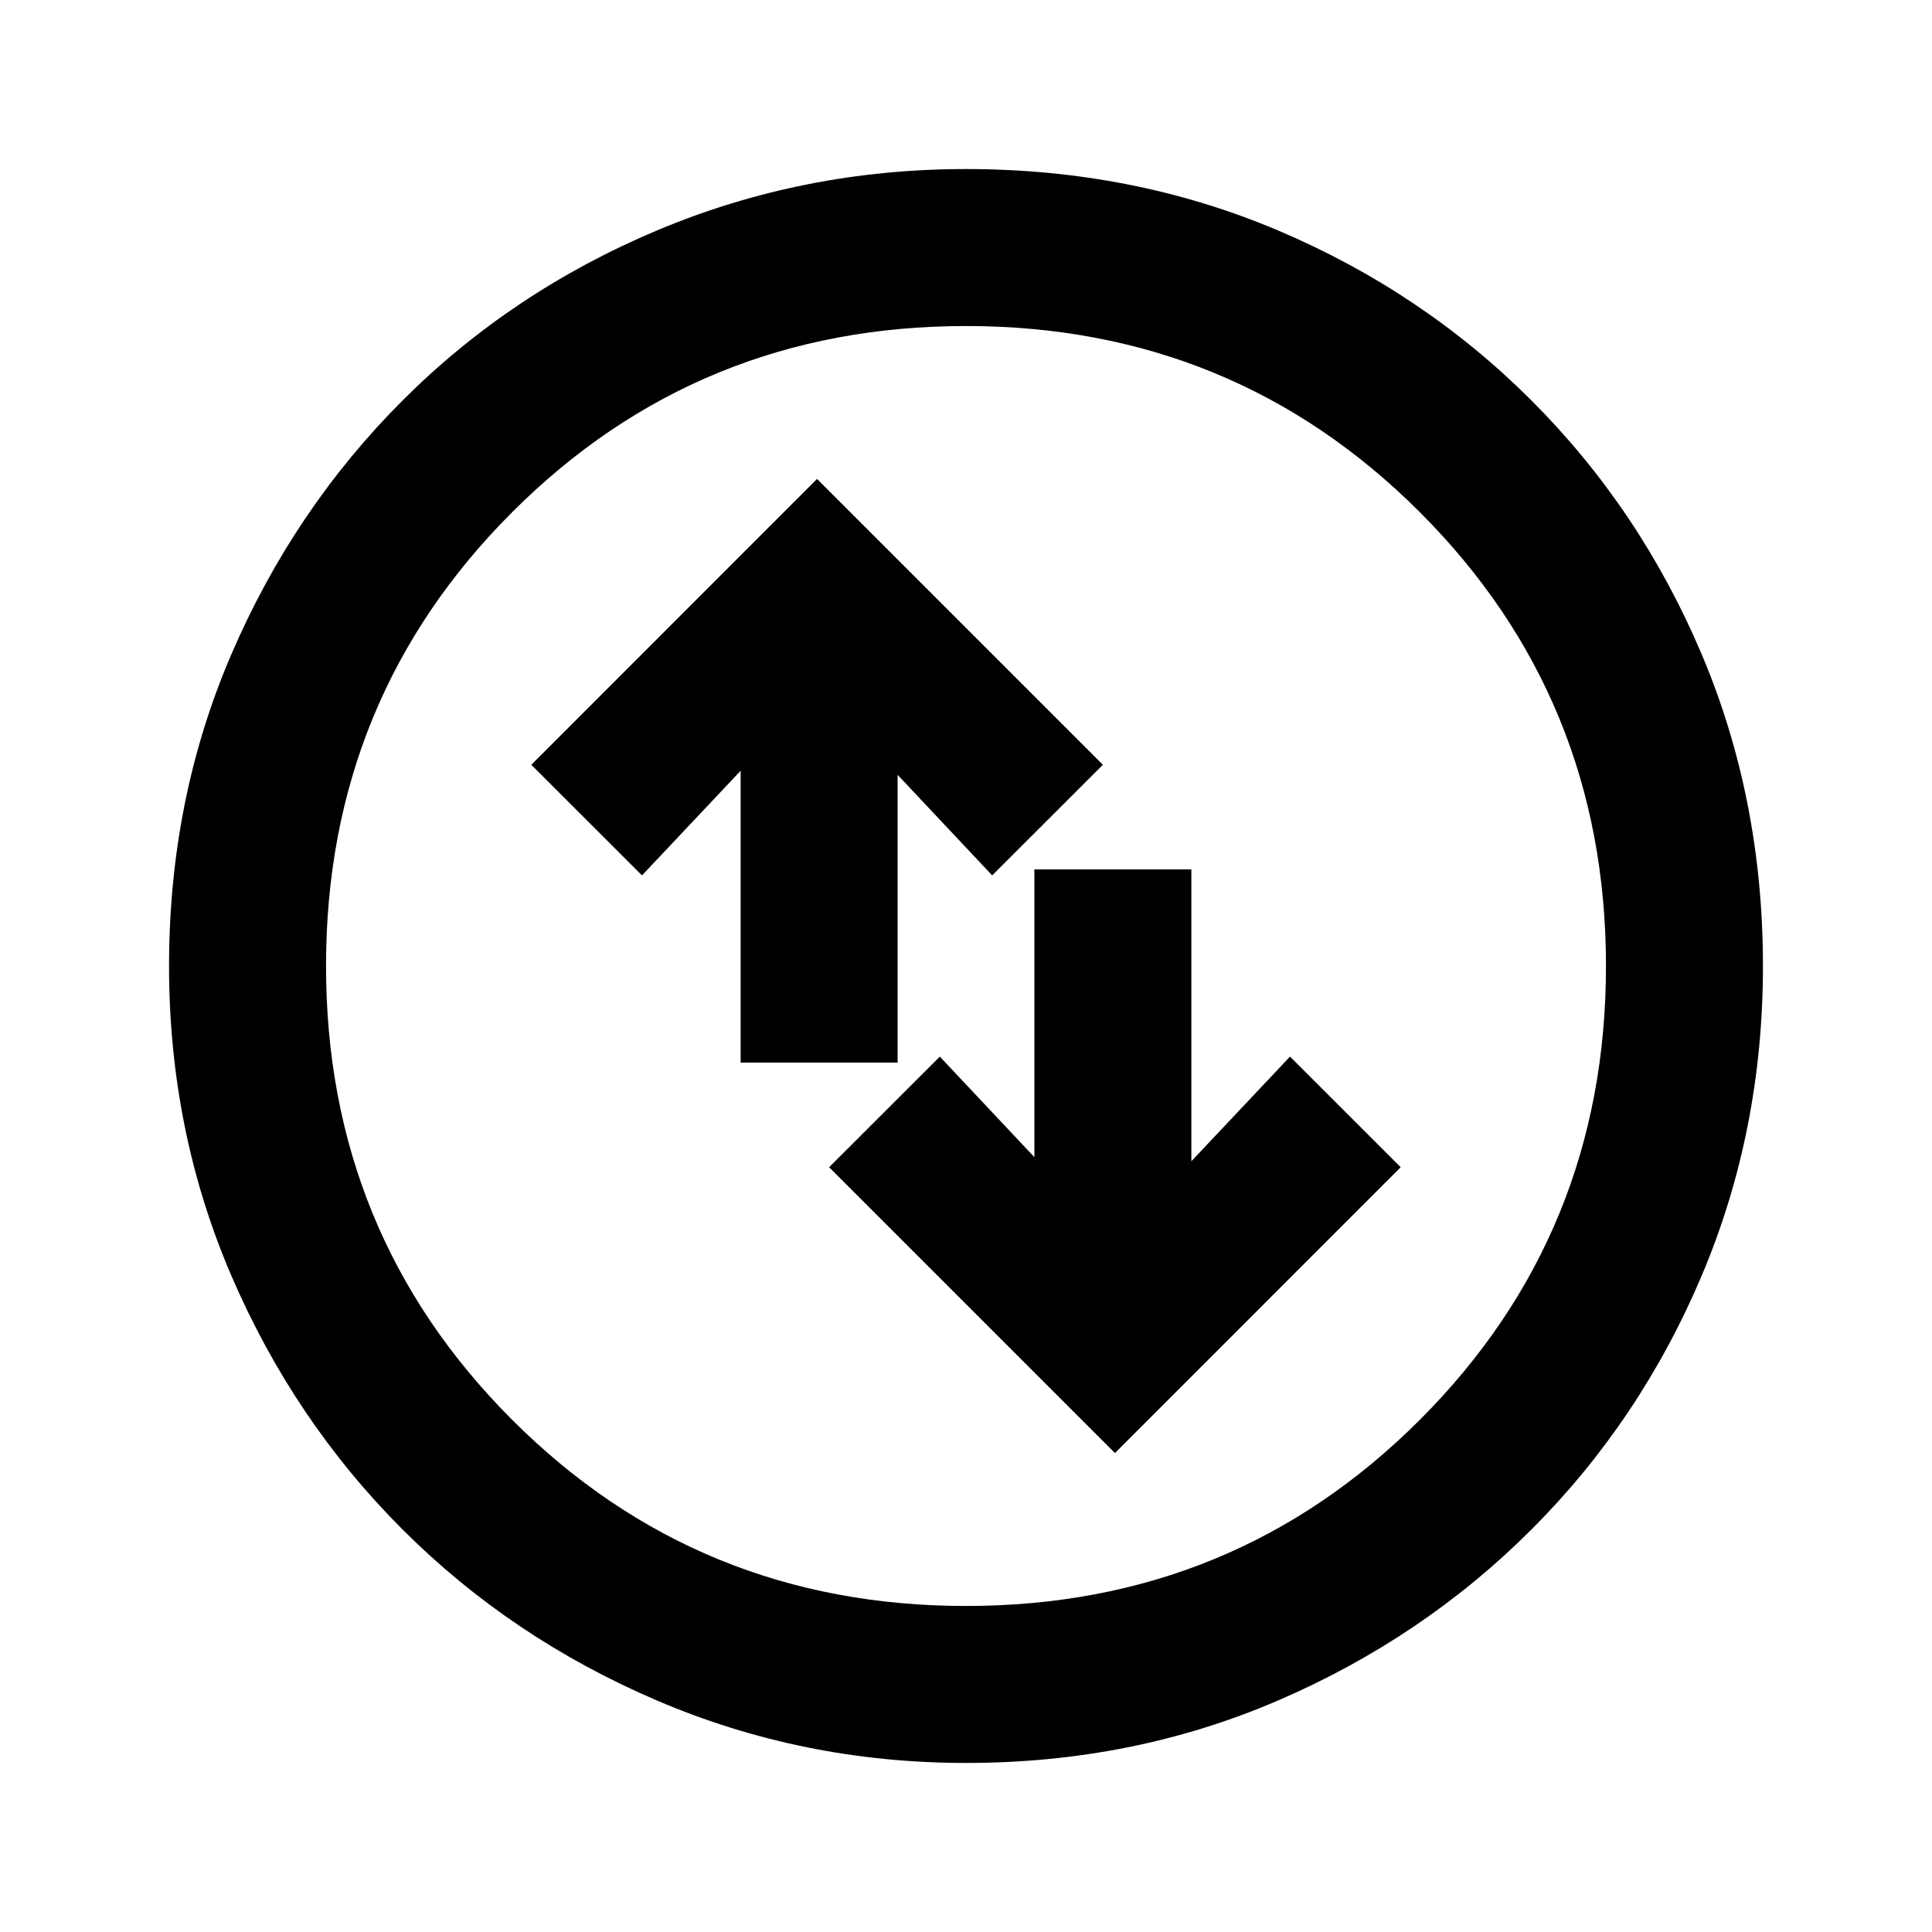 <svg xmlns="http://www.w3.org/2000/svg" height="20" width="20"><path d="m11.542 15.042 2.958-2.959-1.146-1.145-1.021 1.083V9h-1.625v2.979l-.979-1.041-1.146 1.145ZM7.667 11h1.625V8.021l.979 1.041 1.146-1.145-2.959-2.959L5.5 7.917l1.146 1.145 1.021-1.083ZM10 18.25q-1.688 0-3.198-.646t-2.635-1.771q-1.125-1.125-1.771-2.625-.646-1.5-.646-3.208 0-1.729.646-3.229t1.771-2.625q1.125-1.125 2.635-1.761Q8.312 1.75 10 1.75q1.729 0 3.229.635 1.5.636 2.625 1.761t1.761 2.625q.635 1.5.635 3.229 0 1.708-.635 3.208-.636 1.5-1.761 2.625t-2.625 1.771q-1.5.646-3.229.646Zm0-1.625q2.771 0 4.698-1.927 1.927-1.927 1.927-4.698 0-2.771-1.927-4.698Q12.771 3.375 10 3.375q-2.771 0-4.698 1.927Q3.375 7.229 3.375 10q0 2.771 1.927 4.698Q7.229 16.625 10 16.625ZM10 10Z"/></svg>